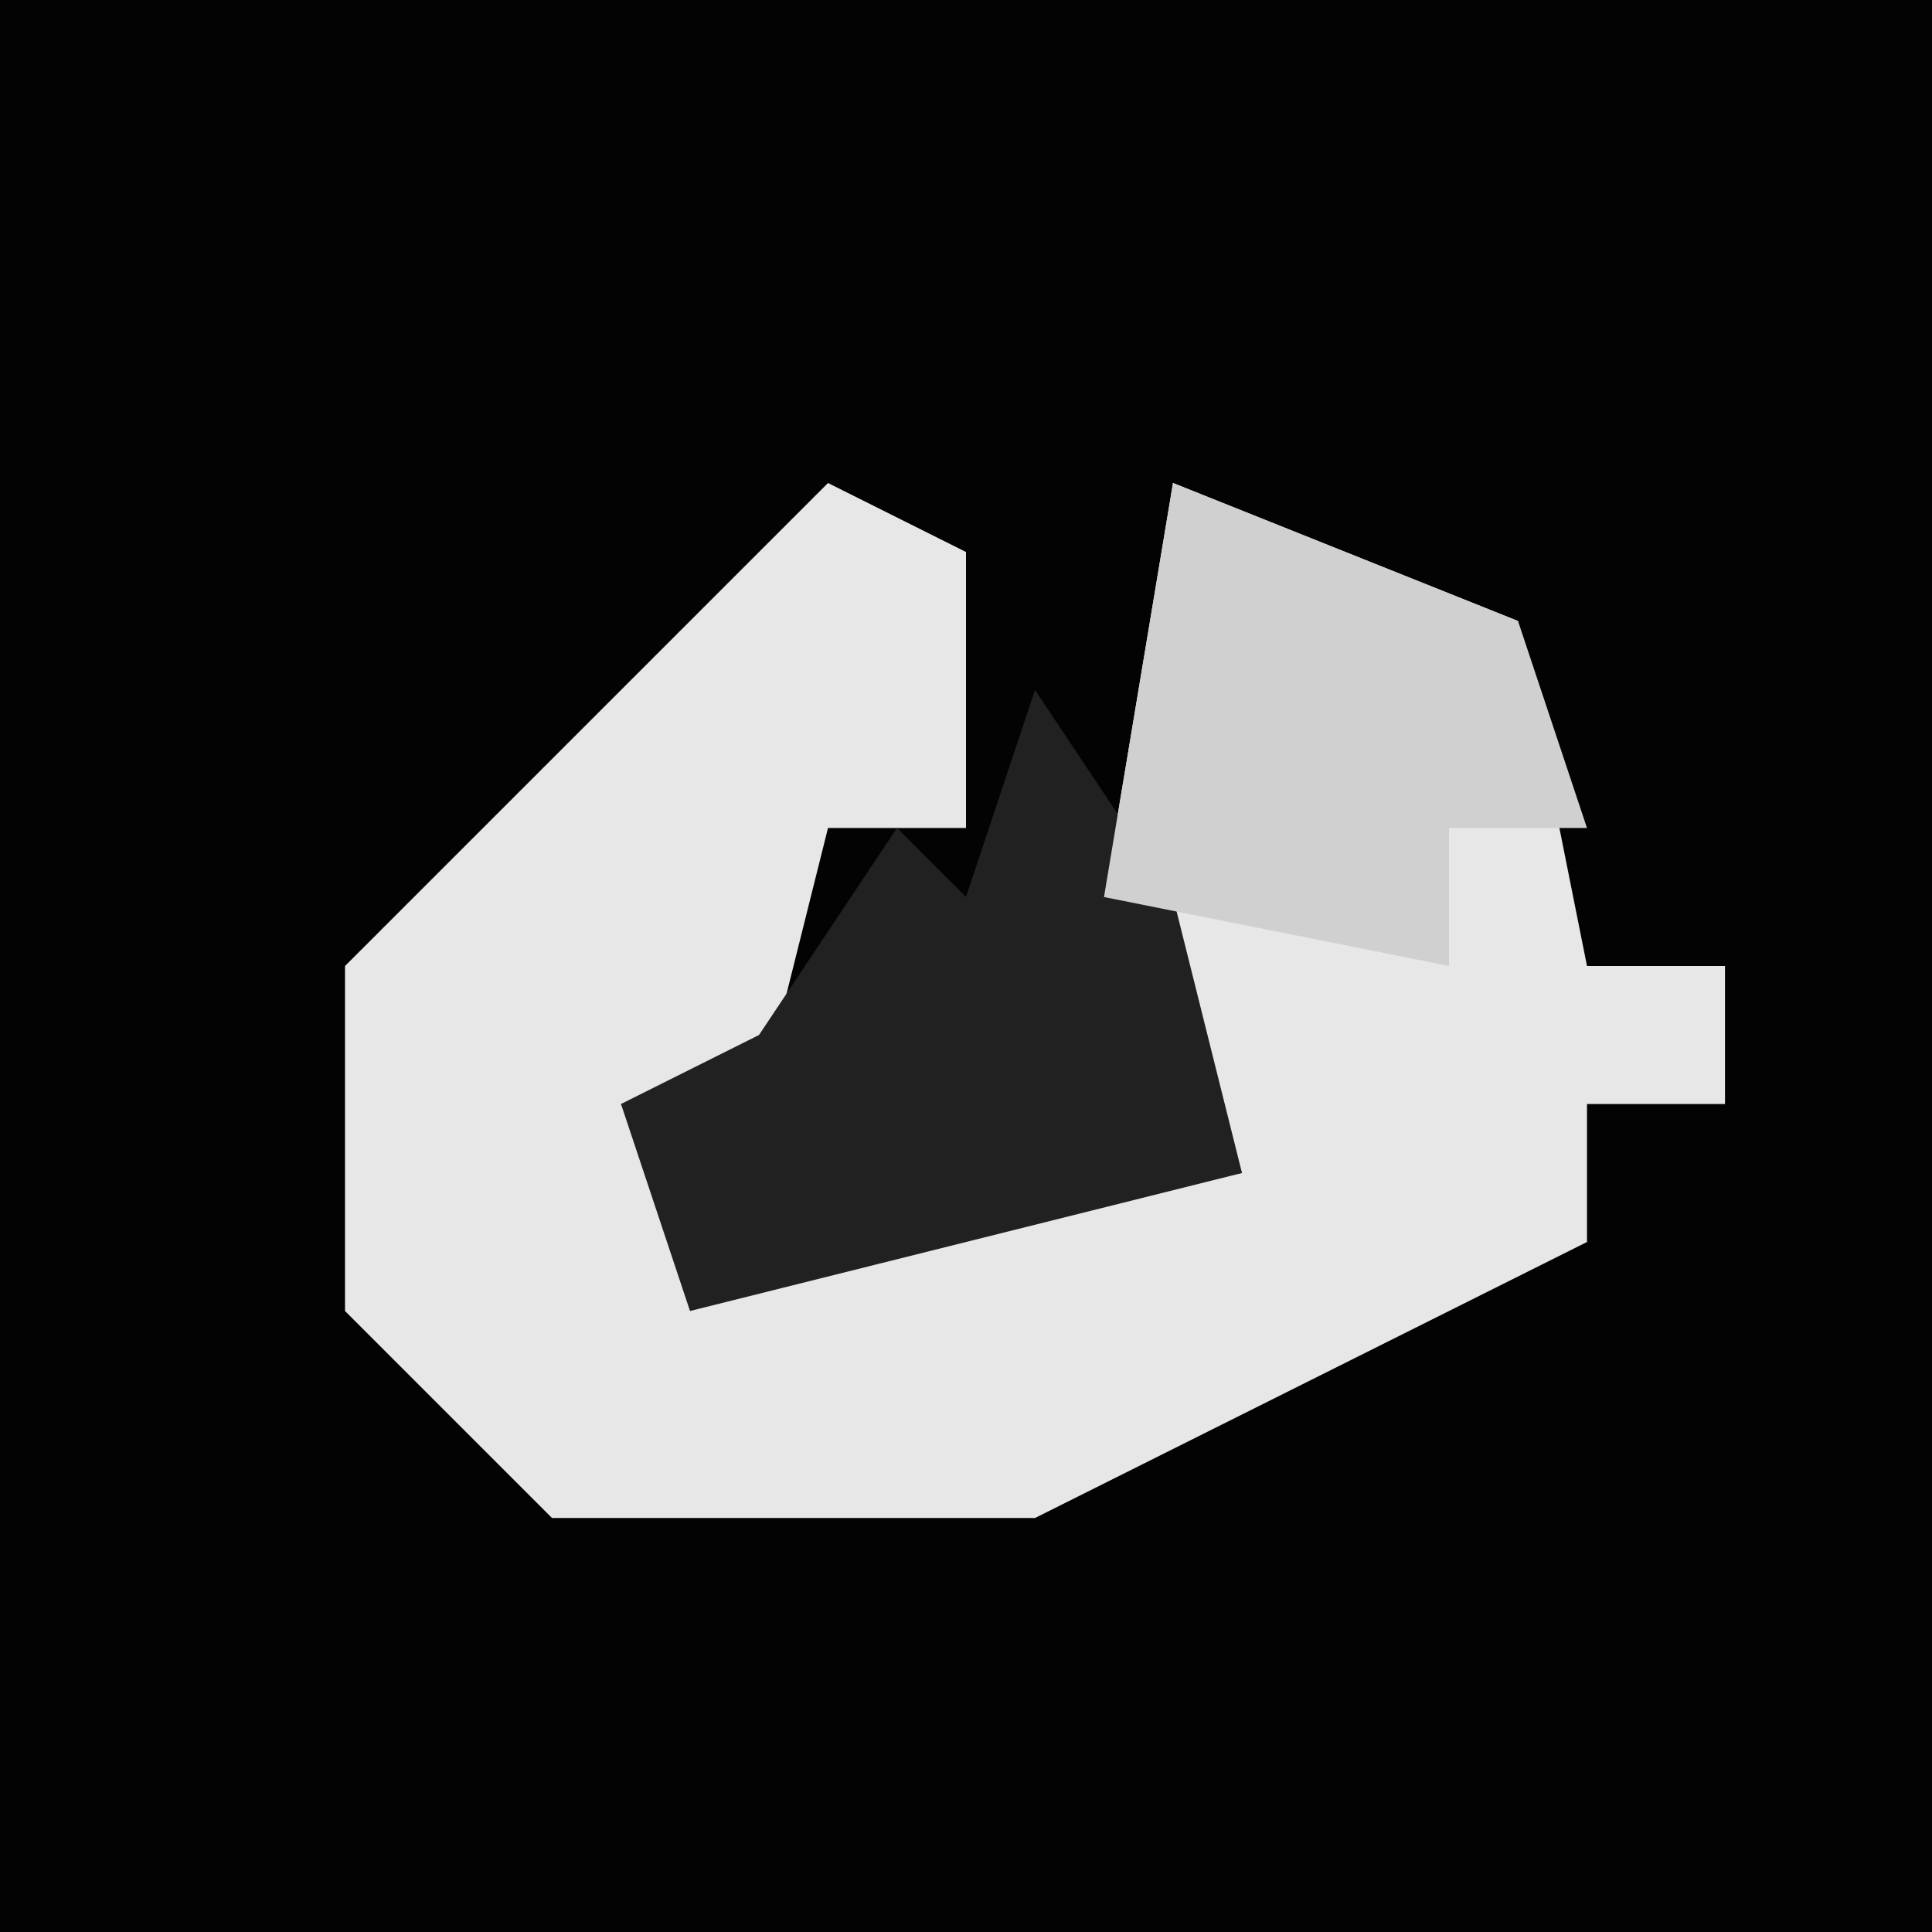 <?xml version="1.0" encoding="UTF-8"?>
<svg version="1.1" xmlns="http://www.w3.org/2000/svg" width="28" height="28">
<path d="M0,0 L28,0 L28,28 L0,28 Z " fill="#030303" transform="translate(0,0)"/>
<path d="M0,0 L2,1 L2,5 L0,5 L-1,9 L-3,9 L-2,11 L6,10 L4,6 L5,0 L10,2 L11,7 L13,7 L13,9 L11,9 L11,11 L3,15 L-4,15 L-7,12 L-7,7 Z " fill="#E7E7E7" transform="translate(12,7)"/>
<path d="M0,0 L2,3 L3,7 L-5,9 L-6,6 L-4,5 L-2,2 L-1,3 Z " fill="#212121" transform="translate(15,10)"/>
<path d="M0,0 L5,2 L6,5 L4,5 L4,7 L-1,6 Z " fill="#D0D0D0" transform="translate(17,7)"/>
</svg>
